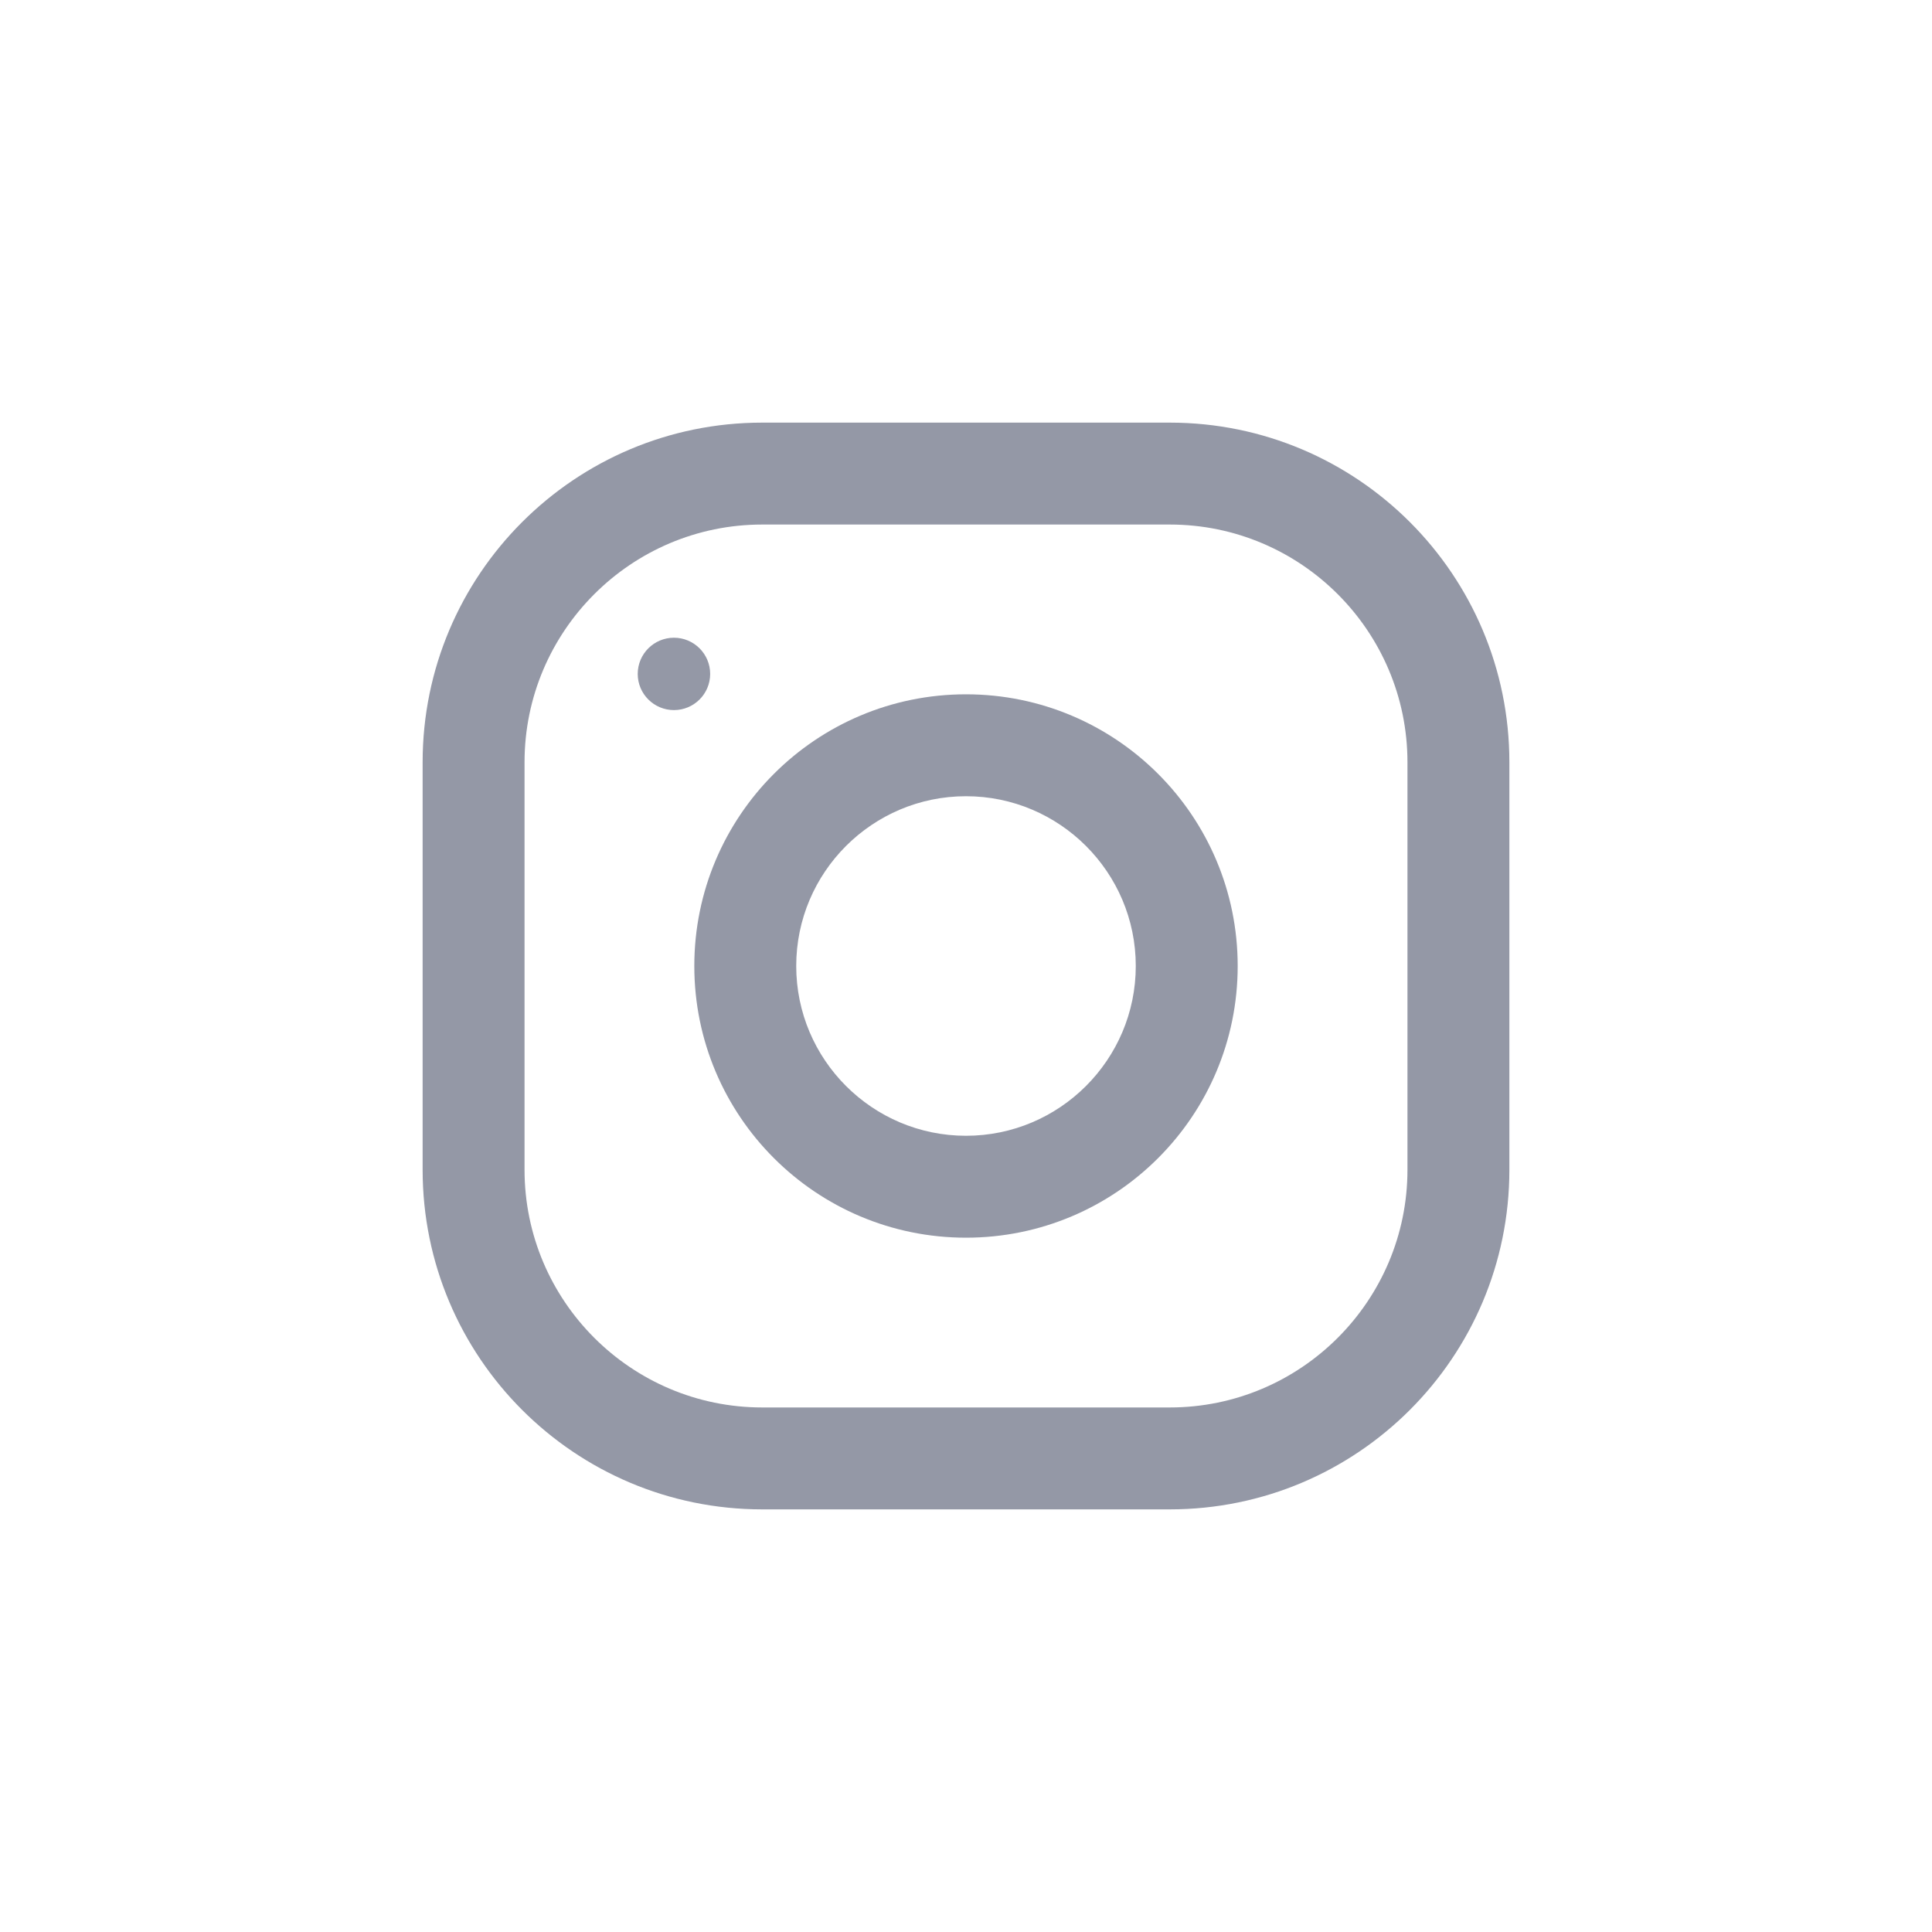 <svg width="24" height="24" viewBox="0 0 24 24" fill="none" xmlns="http://www.w3.org/2000/svg">
<path d="M9.469 5.25H14.531C16.861 5.25 18.75 7.139 18.75 9.469V14.531C18.75 16.861 16.861 18.75 14.531 18.75H9.469C7.139 18.75 5.25 16.861 5.25 14.531V9.469C5.25 7.139 7.139 5.25 9.469 5.25ZM6.516 14.531C6.516 16.16 7.84 17.484 9.469 17.484H14.531C16.16 17.484 17.484 16.16 17.484 14.531V9.469C17.484 7.84 16.16 6.516 14.531 6.516H9.469C7.84 6.516 6.516 7.84 6.516 9.469V14.531Z" fill="#9498A6"/>
<path d="M12 8.625C13.864 8.625 15.375 10.136 15.375 12C15.375 13.864 13.864 15.375 12 15.375C10.136 15.375 8.625 13.864 8.625 12C8.625 10.136 10.136 8.625 12 8.625ZM12 14.109C13.163 14.109 14.109 13.163 14.109 12C14.109 10.836 13.163 9.891 12 9.891C10.837 9.891 9.891 10.836 9.891 12C9.891 13.163 10.837 14.109 12 14.109Z" fill="#9498A6"/>
<path d="M8.372 8.821C8.124 8.821 7.922 8.62 7.922 8.372C7.922 8.123 8.124 7.922 8.372 7.922C8.62 7.922 8.822 8.123 8.822 8.372C8.822 8.62 8.62 8.821 8.372 8.821Z" fill="#9498A6"/>
</svg>
